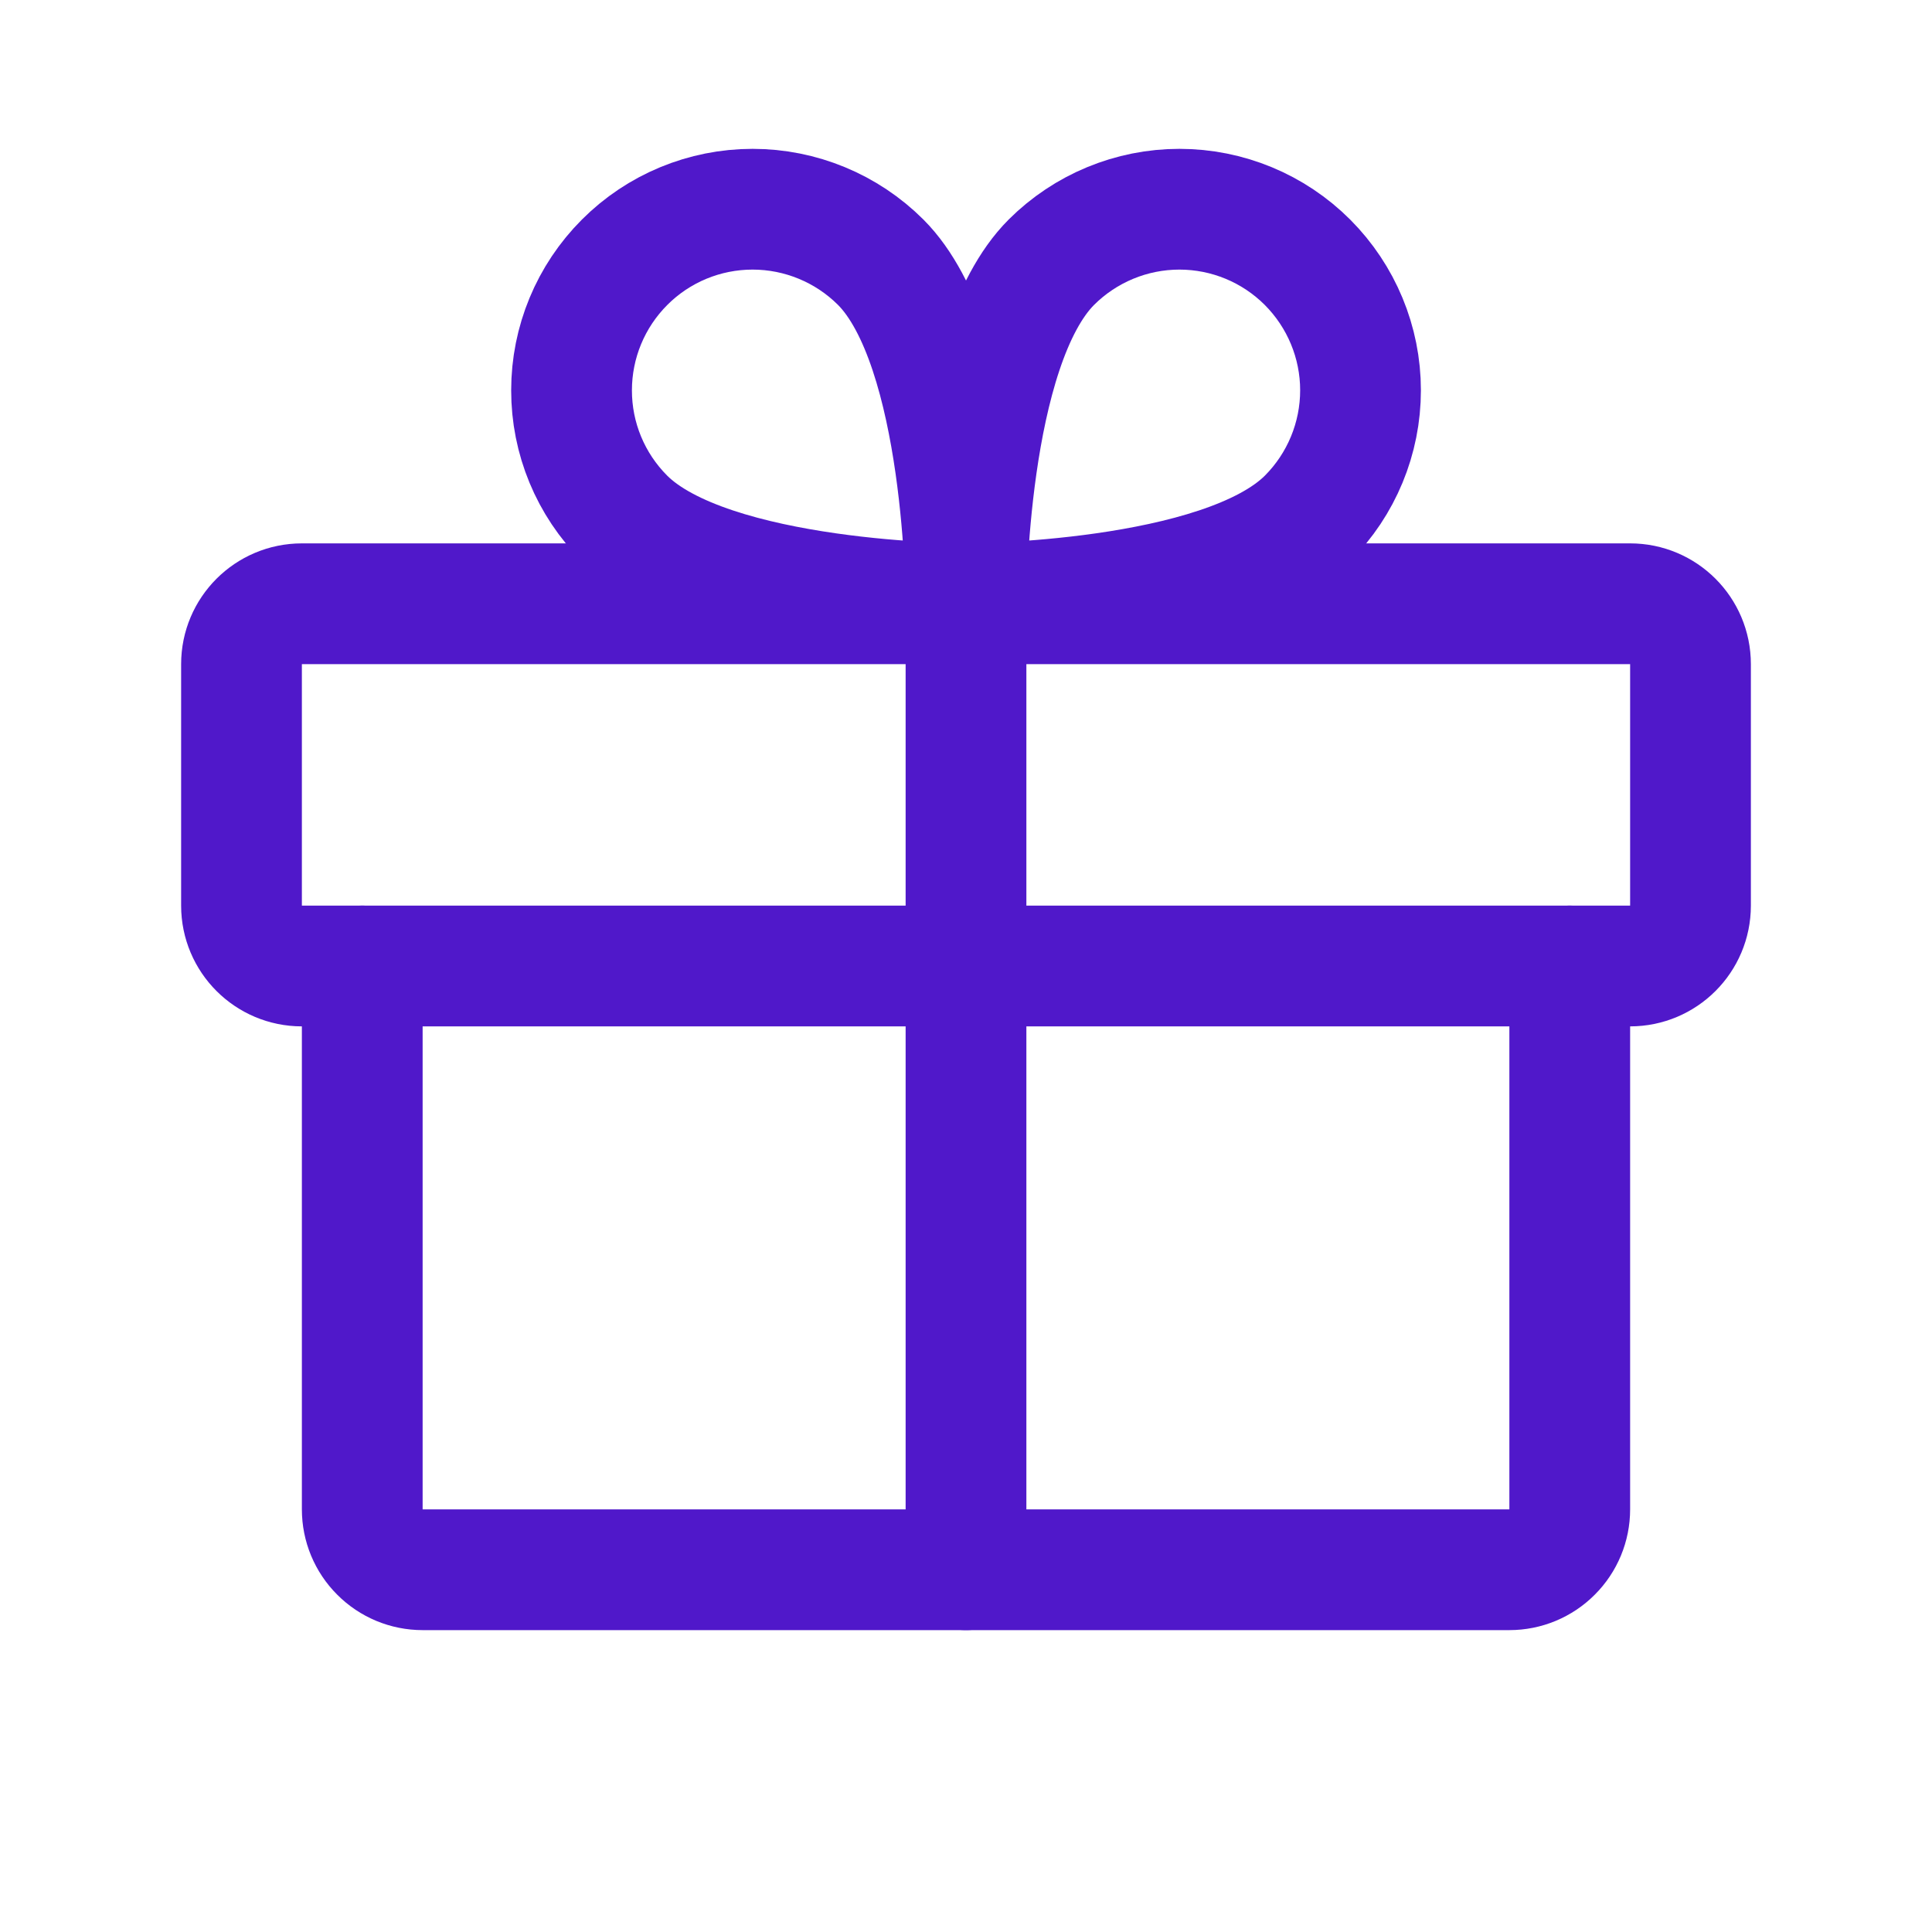 <svg width="24" height="24" viewBox="0 0 24 24" fill="none" xmlns="http://www.w3.org/2000/svg">
<path d="M20.25 7.5H3.75C3.336 7.5 3 7.836 3 8.25V11.25C3 11.664 3.336 12 3.75 12H20.25C20.664 12 21 11.664 21 11.25V8.25C21 7.836 20.664 7.5 20.25 7.5Z" stroke="#5018CA" stroke-width="1.5" stroke-linecap="round" stroke-linejoin="round"/>
<path d="M19.5 12V18.75C19.5 18.949 19.421 19.14 19.28 19.28C19.14 19.421 18.949 19.5 18.75 19.5H5.25C5.051 19.5 4.86 19.421 4.72 19.28C4.579 19.14 4.5 18.949 4.5 18.75V12" stroke="#5018CA" stroke-width="1.5" stroke-linecap="round" stroke-linejoin="round"/>
<path d="M12 7.5V19.5" stroke="#5018CA" stroke-width="1.5" stroke-linecap="round" stroke-linejoin="round"/>
<path d="M16.243 6.439C15.182 7.5 12 7.5 12 7.5C12 7.5 12 4.318 13.061 3.257C13.483 2.836 14.055 2.599 14.651 2.599C15.248 2.599 15.82 2.836 16.242 3.258C16.663 3.68 16.901 4.252 16.901 4.848C16.901 5.445 16.664 6.017 16.243 6.439V6.439Z" stroke="#5018CA" stroke-width="1.5" stroke-linecap="round" stroke-linejoin="round"/>
<path d="M7.758 6.439C8.818 7.5 12 7.5 12 7.5C12 7.5 12 4.318 10.94 3.257C10.518 2.836 9.945 2.599 9.349 2.599C8.752 2.599 8.18 2.836 7.759 3.258C7.337 3.68 7.1 4.252 7.1 4.848C7.099 5.445 7.336 6.017 7.758 6.439V6.439Z" stroke="#5018CA" stroke-width="1.5" stroke-linecap="round" stroke-linejoin="round"/>
</svg>
